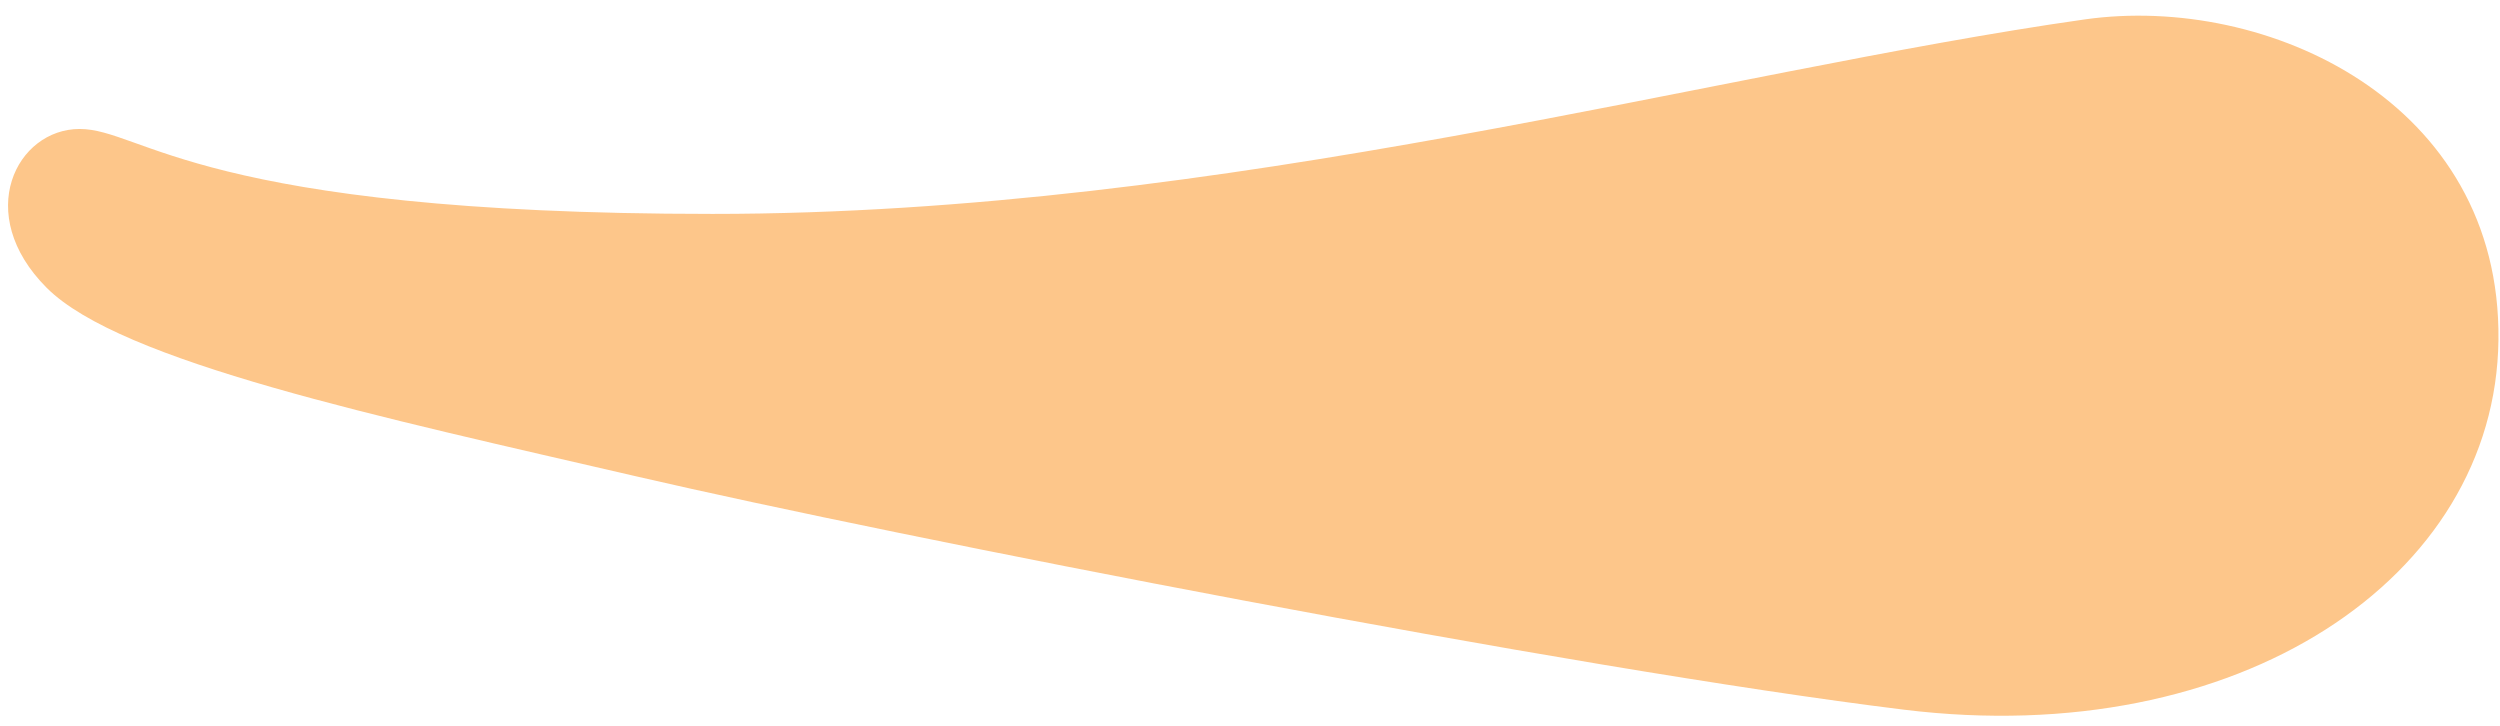 <?xml version="1.0" encoding="UTF-8" standalone="no"?><svg width='117' height='34' viewBox='0 0 117 34' fill='none' xmlns='http://www.w3.org/2000/svg'>
<path d='M97.569 0.908C106.084 -0.298 117.056 4.755 116.927 15.908C116.799 27.061 104.748 35.137 89.108 33.214C73.468 31.293 42.059 25.138 29.88 22.317C17.701 19.497 5.65 16.934 2.188 13.472C-1.273 10.011 0.778 6.036 3.727 6.036C6.675 6.036 9.366 10.011 33.342 10.011C57.314 10.011 80.39 3.344 97.569 0.908Z' fill='#FDC68A'/>
</svg>
